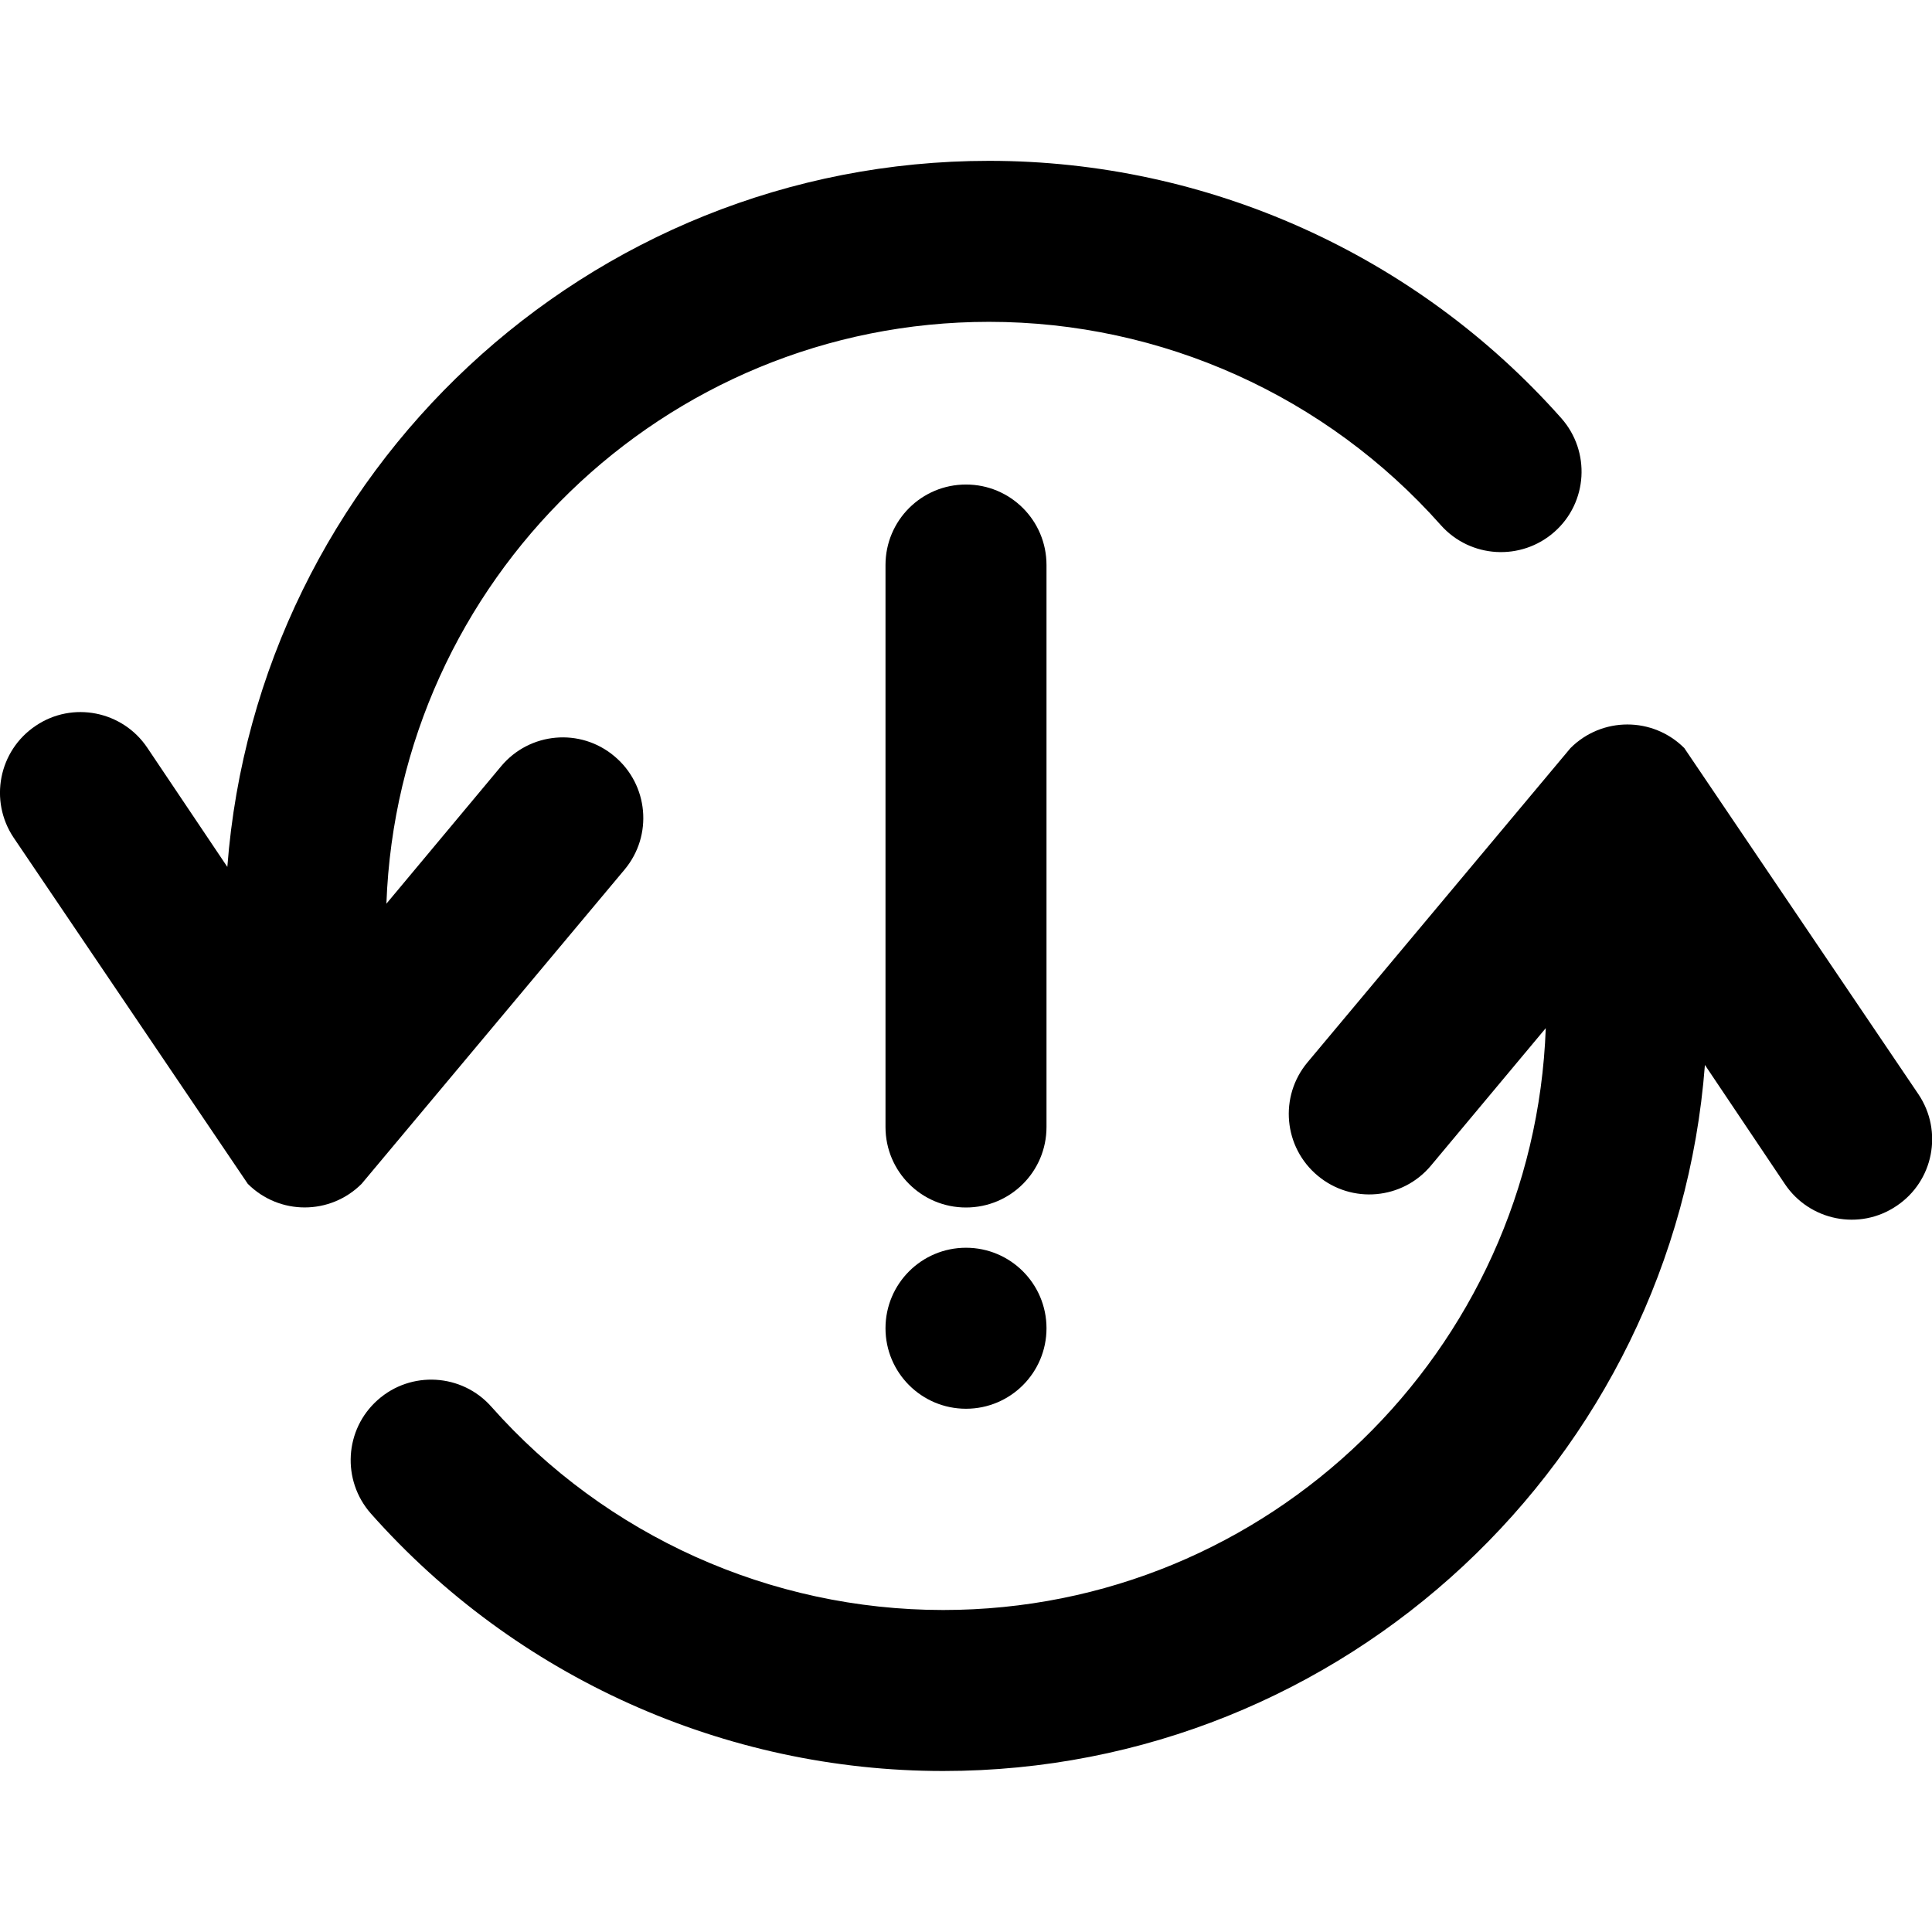 <?xml version="1.0" encoding="utf-8"?>
<!-- Generator: Adobe Illustrator 19.2.1, SVG Export Plug-In . SVG Version: 6.00 Build 0)  -->
<svg version="1.1" xmlns="http://www.w3.org/2000/svg" xmlns:xlink="http://www.w3.org/1999/xlink" x="0px" y="0px" width="24px"
	 height="24px" viewBox="0 0 24 24" enable-background="new 0 0 24 24" xml:space="preserve">
<g id="Filled_Icons_1_">
	<g id="Filled_Icons">
		<g>
			<path d="M13,7.019c0-0.553-0.447-1-1-1s-1,0.447-1,1V14c0,0.553,0.447,1,1,1s1-0.447,1-1V7.019z"/>
			<circle cx="12" cy="16.5" r="1"/>
			<g>
				<path d="M19.395,5.195c-1.803-2.032-4.394-3.197-7.108-3.197c-4.992,0-9.088,3.873-9.463,8.771L1.83,9.289
					C1.523,8.831,0.9,8.706,0.442,9.017c-0.458,0.308-0.58,0.929-0.273,1.388l2.909,4.301c0.391,0.391,1.023,0.391,1.414,0
					l3.267-3.904c0.354-0.424,0.297-1.054-0.127-1.408C7.209,9.038,6.579,9.095,6.225,9.519L4.8,11.226
					c0.146-4.009,3.442-7.228,7.486-7.228c2.144,0,4.188,0.92,5.612,2.525c0.367,0.413,0.999,0.449,1.412,0.084
					C19.724,6.241,19.761,5.609,19.395,5.195z"/>
				<path d="M23.832,13.594l-2.909-4.301c-0.391-0.391-1.023-0.391-1.414,0l-3.267,3.904c-0.354,0.424-0.297,1.054,0.127,1.408
					c0.424,0.354,1.054,0.298,1.408-0.127l1.425-1.706C19.057,16.781,15.76,20,11.716,20c-2.144,0-4.189-0.92-5.612-2.525
					c-0.366-0.414-1-0.451-1.412-0.084c-0.413,0.366-0.45,0.998-0.084,1.412C6.41,20.835,9.001,22,11.716,22
					c4.992,0,9.088-3.873,9.463-8.771l0.993,1.479c0.307,0.458,0.93,0.583,1.388,0.272C24.018,14.674,24.14,14.053,23.832,13.594z"
					/>
			</g>
		</g>
	</g>
	<g id="New_icons">
	</g>
</g>
<g id="Invisible_Shape">
	<rect fill="none" width="24" height="24"/>
</g>
</svg>
